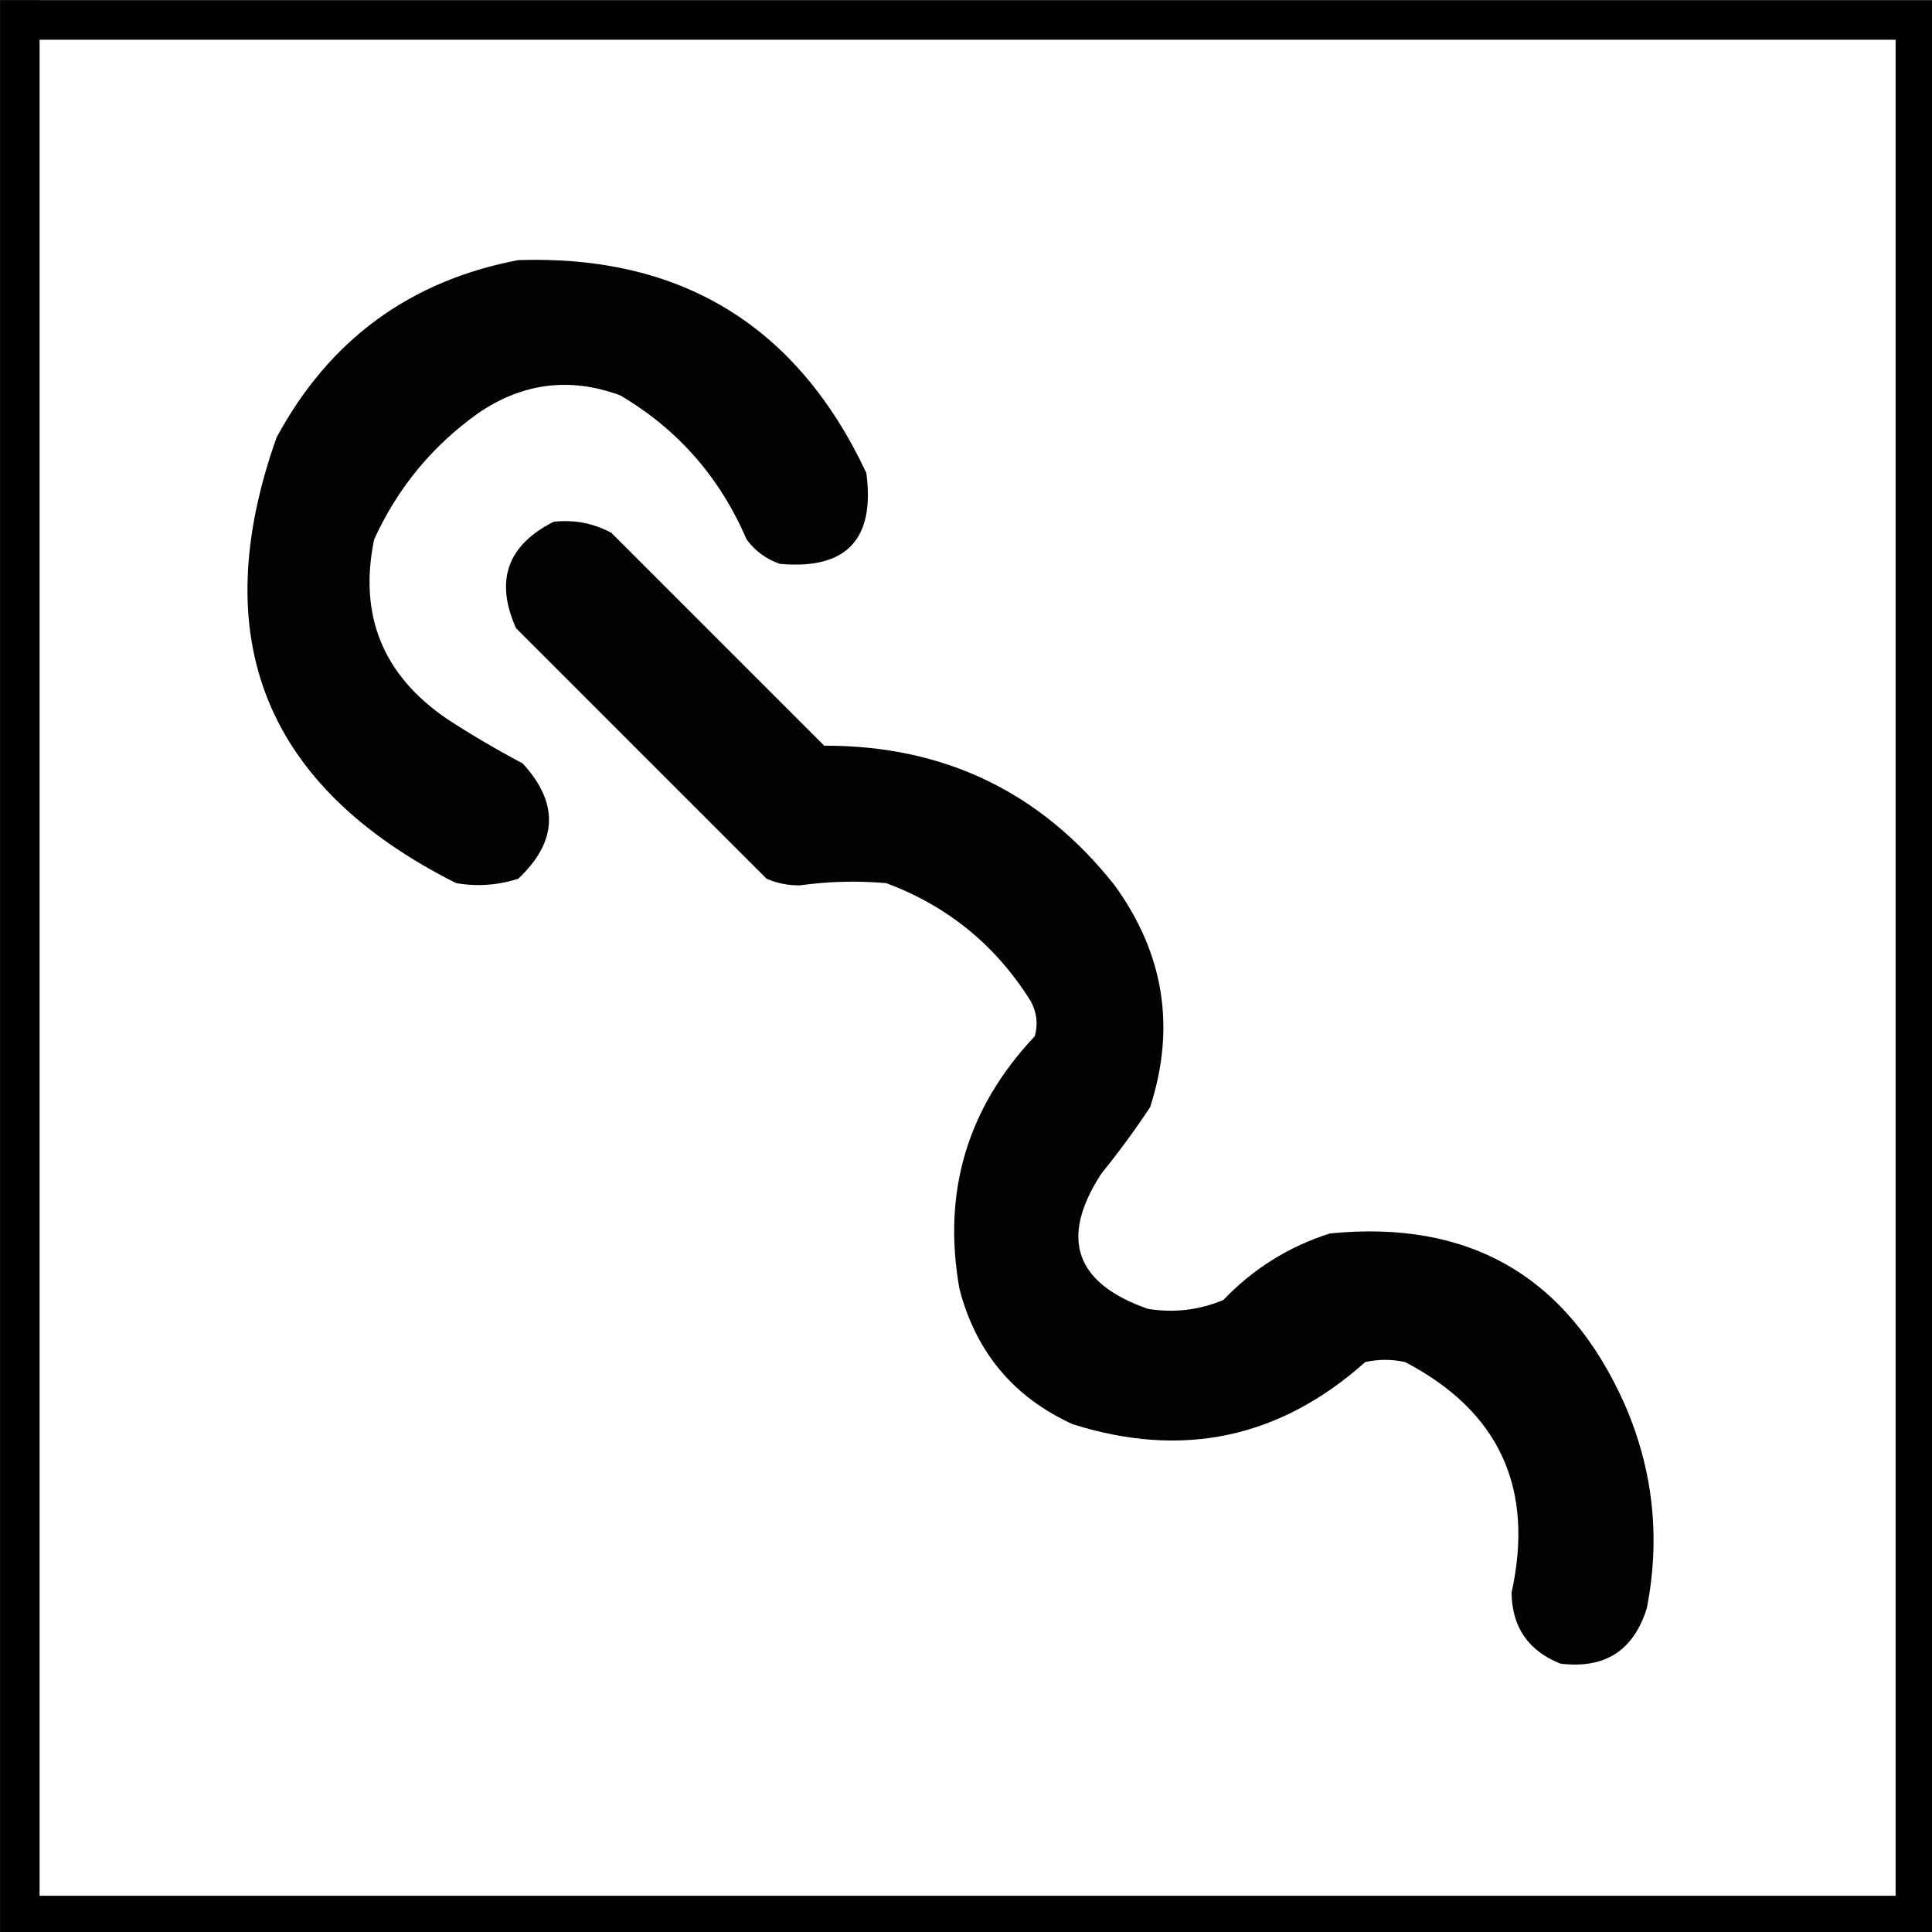 <?xml version="1.0" encoding="UTF-8" standalone="no"?>
<svg
   xmlns:dc="http://purl.org/dc/elements/1.1/"
   xmlns:cc="http://creativecommons.org/ns#"
   xmlns:rdf="http://www.w3.org/1999/02/22-rdf-syntax-ns#"
   xmlns:svg="http://www.w3.org/2000/svg"
   xmlns="http://www.w3.org/2000/svg"
   xmlns:sodipodi="http://sodipodi.sourceforge.net/DTD/sodipodi-0.dtd"
   xmlns:inkscape="http://www.inkscape.org/namespaces/inkscape"
   width="12.7mm"
   height="12.701mm"
   viewBox="0 0 12.7 12.701"
   version="1.1"
   id="svg38"
   inkscape:version="1.0.2-2 (e86c870879, 2021-01-15)"
   sodipodi:docname="spring_control.svg">
  <rect x="0" y="0" width="12.7" height="12.701" fill="#808080" stroke="none"/>
  <defs
     id="defs32">
    <inkscape:path-effect
       effect="spiro"
       id="path-effect1621"
       is_visible="true"
       lpeversion="1" />
    <inkscape:path-effect
       effect="spiro"
       id="path-effect1617"
       is_visible="true"
       lpeversion="1" />
    <inkscape:path-effect
       effect="spiro"
       id="path-effect1613"
       is_visible="true"
       lpeversion="1" />
    <inkscape:path-effect
       effect="spiro"
       id="path-effect1609"
       is_visible="true"
       lpeversion="1" />
    <inkscape:path-effect
       effect="spiro"
       id="path-effect1604"
       is_visible="true"
       lpeversion="1" />
    <inkscape:path-effect
       effect="spiro"
       id="path-effect1581"
       is_visible="true"
       lpeversion="1" />
    <inkscape:path-effect
       effect="bspline"
       id="path-effect1577"
       is_visible="true"
       lpeversion="1"
       weight="33.333"
       steps="2"
       helper_size="0"
       apply_no_weight="true"
       apply_with_weight="true"
       only_selected="false" />
  </defs>
  <sodipodi:namedview
     id="base"
     pagecolor="#4f4f4f"
     bordercolor="#666666"
     borderopacity="1.0"
     inkscape:pageopacity="0"
     inkscape:pageshadow="2"
     inkscape:zoom="5.2370097"
     inkscape:cx="31.494914"
     inkscape:cy="16.501167"
     inkscape:document-units="mm"
     inkscape:current-layer="layer1"
     inkscape:document-rotation="0"
     showgrid="false"
     inkscape:pagecheckerboard="false"
     fit-margin-top="0"
     fit-margin-left="0"
     fit-margin-right="0"
     fit-margin-bottom="0"
     inkscape:showpageshadow="false"
     inkscape:window-width="1278"
     inkscape:window-height="1018"
     inkscape:window-x="-7"
     inkscape:window-y="0"
     inkscape:window-maximized="0" />
  <g
     inkscape:label="Layer 1"
     inkscape:groupmode="layer"
     id="layer1"
     transform="translate(-282.424,-82.852)">
    <g
       id="g30"
       transform="matrix(0.265,0,0,0.265,282.292,82.721)"
       style="clip-rule:evenodd;fill-rule:evenodd;image-rendering:optimizeQuality;shape-rendering:geometricPrecision;text-rendering:geometricPrecision">
      <g
         id="g25">
        <rect
           style="fill:#ffffff;stroke-width:0.98"
           id="rect14"
           width="47.02"
           height="47.02"
           x="0.99"
           y="0.99" />
      </g>
      <path
         style="fill:none;stroke:#000000;stroke-width:0.98px;stroke-linecap:butt;stroke-linejoin:miter;stroke-opacity:1"
         d="M 0.99,0.99 H 48.01 V 48.01 H 0.99 V 0.497"
         id="path16"
         sodipodi:nodetypes="ccccc" />
    </g>
    <g
       id="g12"
       style="clip-rule:evenodd;fill-rule:evenodd;image-rendering:optimizeQuality;shape-rendering:geometricPrecision;text-rendering:geometricPrecision"
       transform="matrix(0.041,0,0,0.041,280.502,82.636)" />
    <g
       id="g3878"
       transform="matrix(0.11,0,0,0.11,256.779,79.215)">
      <g
         id="g8"
         style="clip-rule:evenodd;fill-rule:evenodd;image-rendering:optimizeQuality;shape-rendering:geometricPrecision;text-rendering:geometricPrecision"
         transform="matrix(0.265,0,0,0.265,234.293,38.14)">
        <path
           style="opacity:1"
           fill="#020202"
           d="m 112.5,39.5 c 36.752,-1.212 62.918,14.789 78.5,48 1.995,15.004 -4.505,21.837 -19.5,20.5 -3.062,-1.061 -5.562,-2.894 -7.5,-5.5 -6.008,-14.002 -15.508,-24.835 -28.5,-32.5 -11.312,-4.167 -21.979,-2.834 -32,4 -10.356,7.362 -18.19,16.862 -23.5,28.5 -3.52,17.132 1.98,30.632 16.5,40.5 5.502,3.585 11.169,6.919 17,10 8.239,8.962 7.905,17.628 -1,26 -4.576,1.476 -9.243,1.81 -14,1 C 55.414,158.339 41.914,124.839 58,79.5 69.882,57.487 88.049,44.154 112.5,39.5 Z"
           id="path6" />
      </g>
      <g
         id="g12-8"
         style="clip-rule:evenodd;fill-rule:evenodd;image-rendering:optimizeQuality;shape-rendering:geometricPrecision;text-rendering:geometricPrecision"
         transform="matrix(0.265,0,0,0.265,234.293,38.14)">
        <path
           style="opacity:1"
           fill="#020202"
           d="m 120.5,98.5 c 4.621,-0.507 8.954,0.326 13,2.5 16,16 32,32 48,48 27.025,-0.069 48.859,10.431 65.5,31.5 11.14,15.387 13.807,32.053 8,50 -3.422,5.178 -7.089,10.178 -11,15 -9.478,14.566 -5.978,24.733 10.5,30.5 5.873,0.951 11.54,0.285 17,-2 6.72,-7.028 14.72,-12.028 24,-15 31.489,-3.162 53.656,9.672 66.5,38.5 6.446,14.806 8.113,30.14 5,46 -2.973,9.574 -9.473,13.741 -19.5,12.5 -7.232,-2.896 -10.899,-8.23 -11,-16 5.204,-23.584 -2.796,-40.918 -24,-52 -3,-0.667 -6,-0.667 -9,0 -19.241,17.183 -41.241,21.849 -66,14 -13.304,-6.084 -21.804,-16.251 -25.5,-30.5 -3.908,-21.851 1.758,-40.851 17,-57 0.755,-2.803 0.422,-5.47 -1,-8 -7.835,-12.501 -18.669,-21.334 -32.5,-26.5 -6.512,-0.571 -13.012,-0.404 -19.5,0.5 -2.63,0.036 -5.13,-0.464 -7.5,-1.5 -18.833,-18.833 -37.667,-37.667 -56.5,-56.5 -4.798,-10.733 -1.964,-18.733 8.5,-24 z"
           id="path10" />
      </g>
    </g>
  </g>
</svg>
